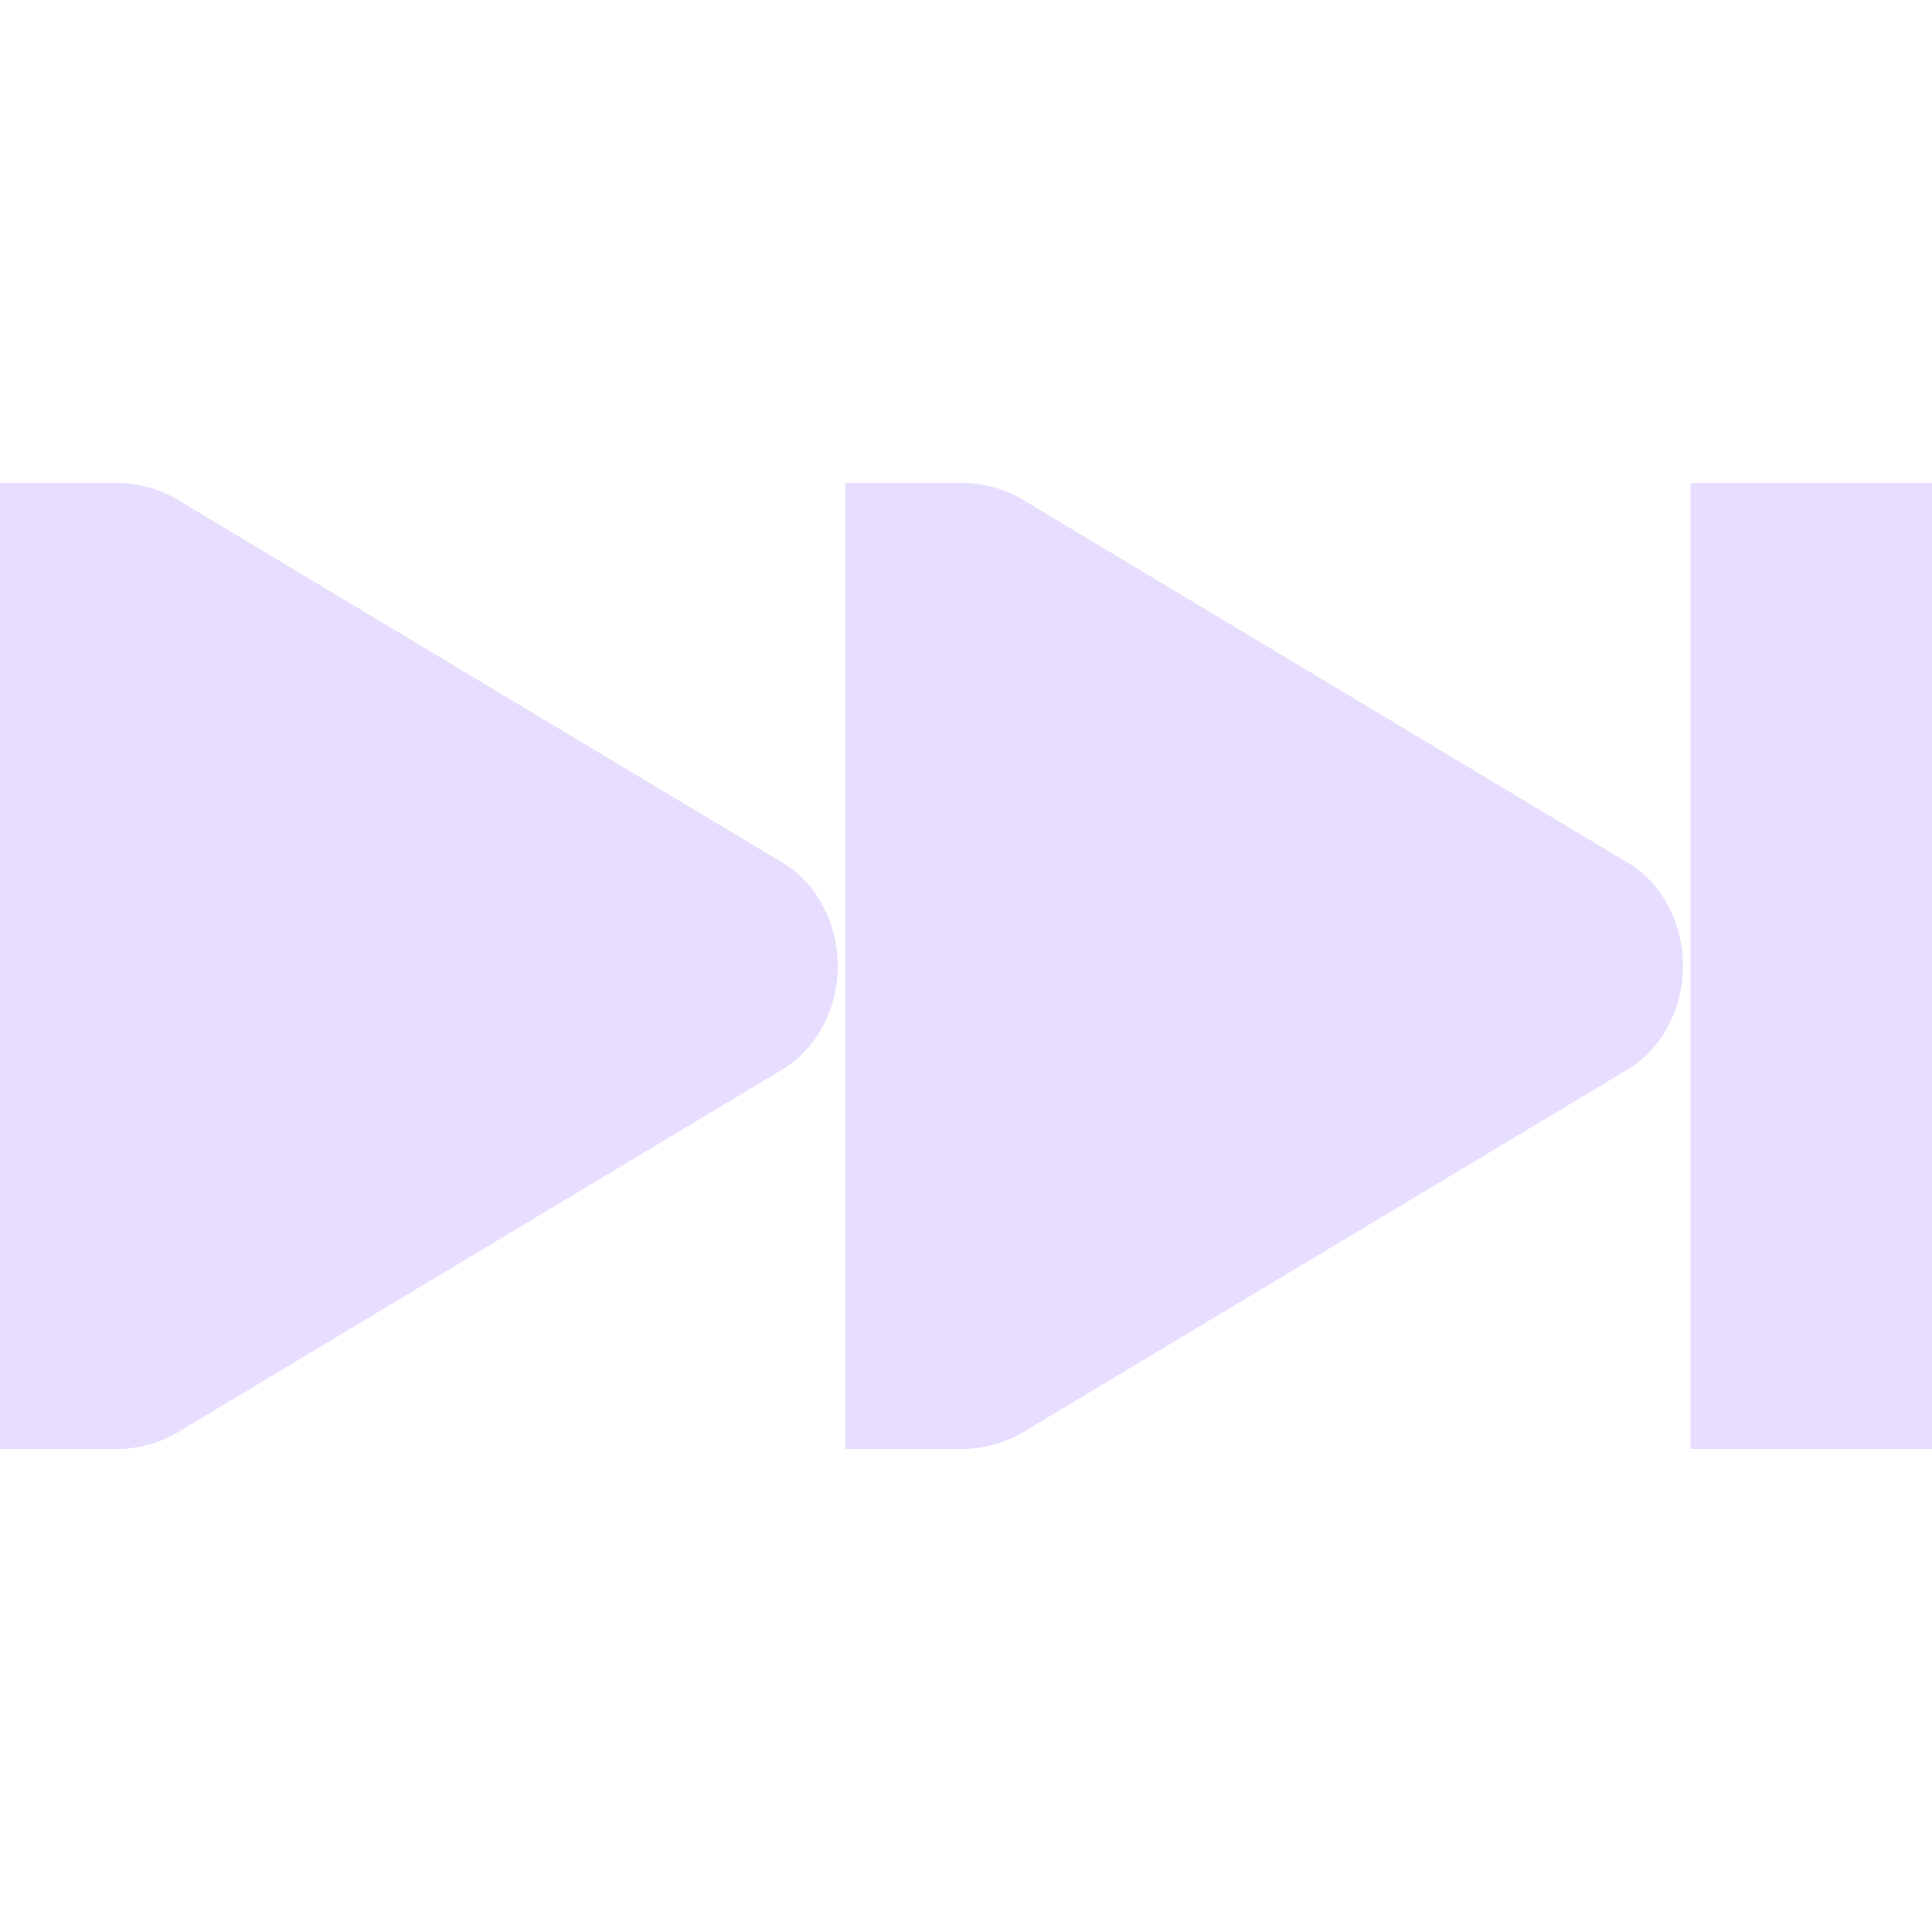 <svg xmlns="http://www.w3.org/2000/svg" fill="none" width="16" height="16" viewBox="0 0 16 16">
 <path fill="#E6DDFF" d="M1 4C1.177 4.008 1.351 4.059 1.5 4.156L6.5 7.156C6.782 7.336 6.938 7.668 6.938 8C6.938 8.332 6.782 8.664 6.5 8.844L1.5 11.844C1.351 11.941 1.177 11.992 1 12H0.844H0V4H0.844H1Z"/>
 <path fill="#E6DDFF" d="M14 4V12H16V4H14Z"/>
 <path fill="#E6DDFF" d="M8 4C8.177 4.008 8.351 4.059 8.5 4.156L13.5 7.156C13.782 7.336 13.938 7.668 13.938 8C13.938 8.332 13.782 8.664 13.5 8.844L8.5 11.844C8.351 11.941 8.177 11.992 8 12H7.844H7V4H7.844H8Z"/>
</svg>
